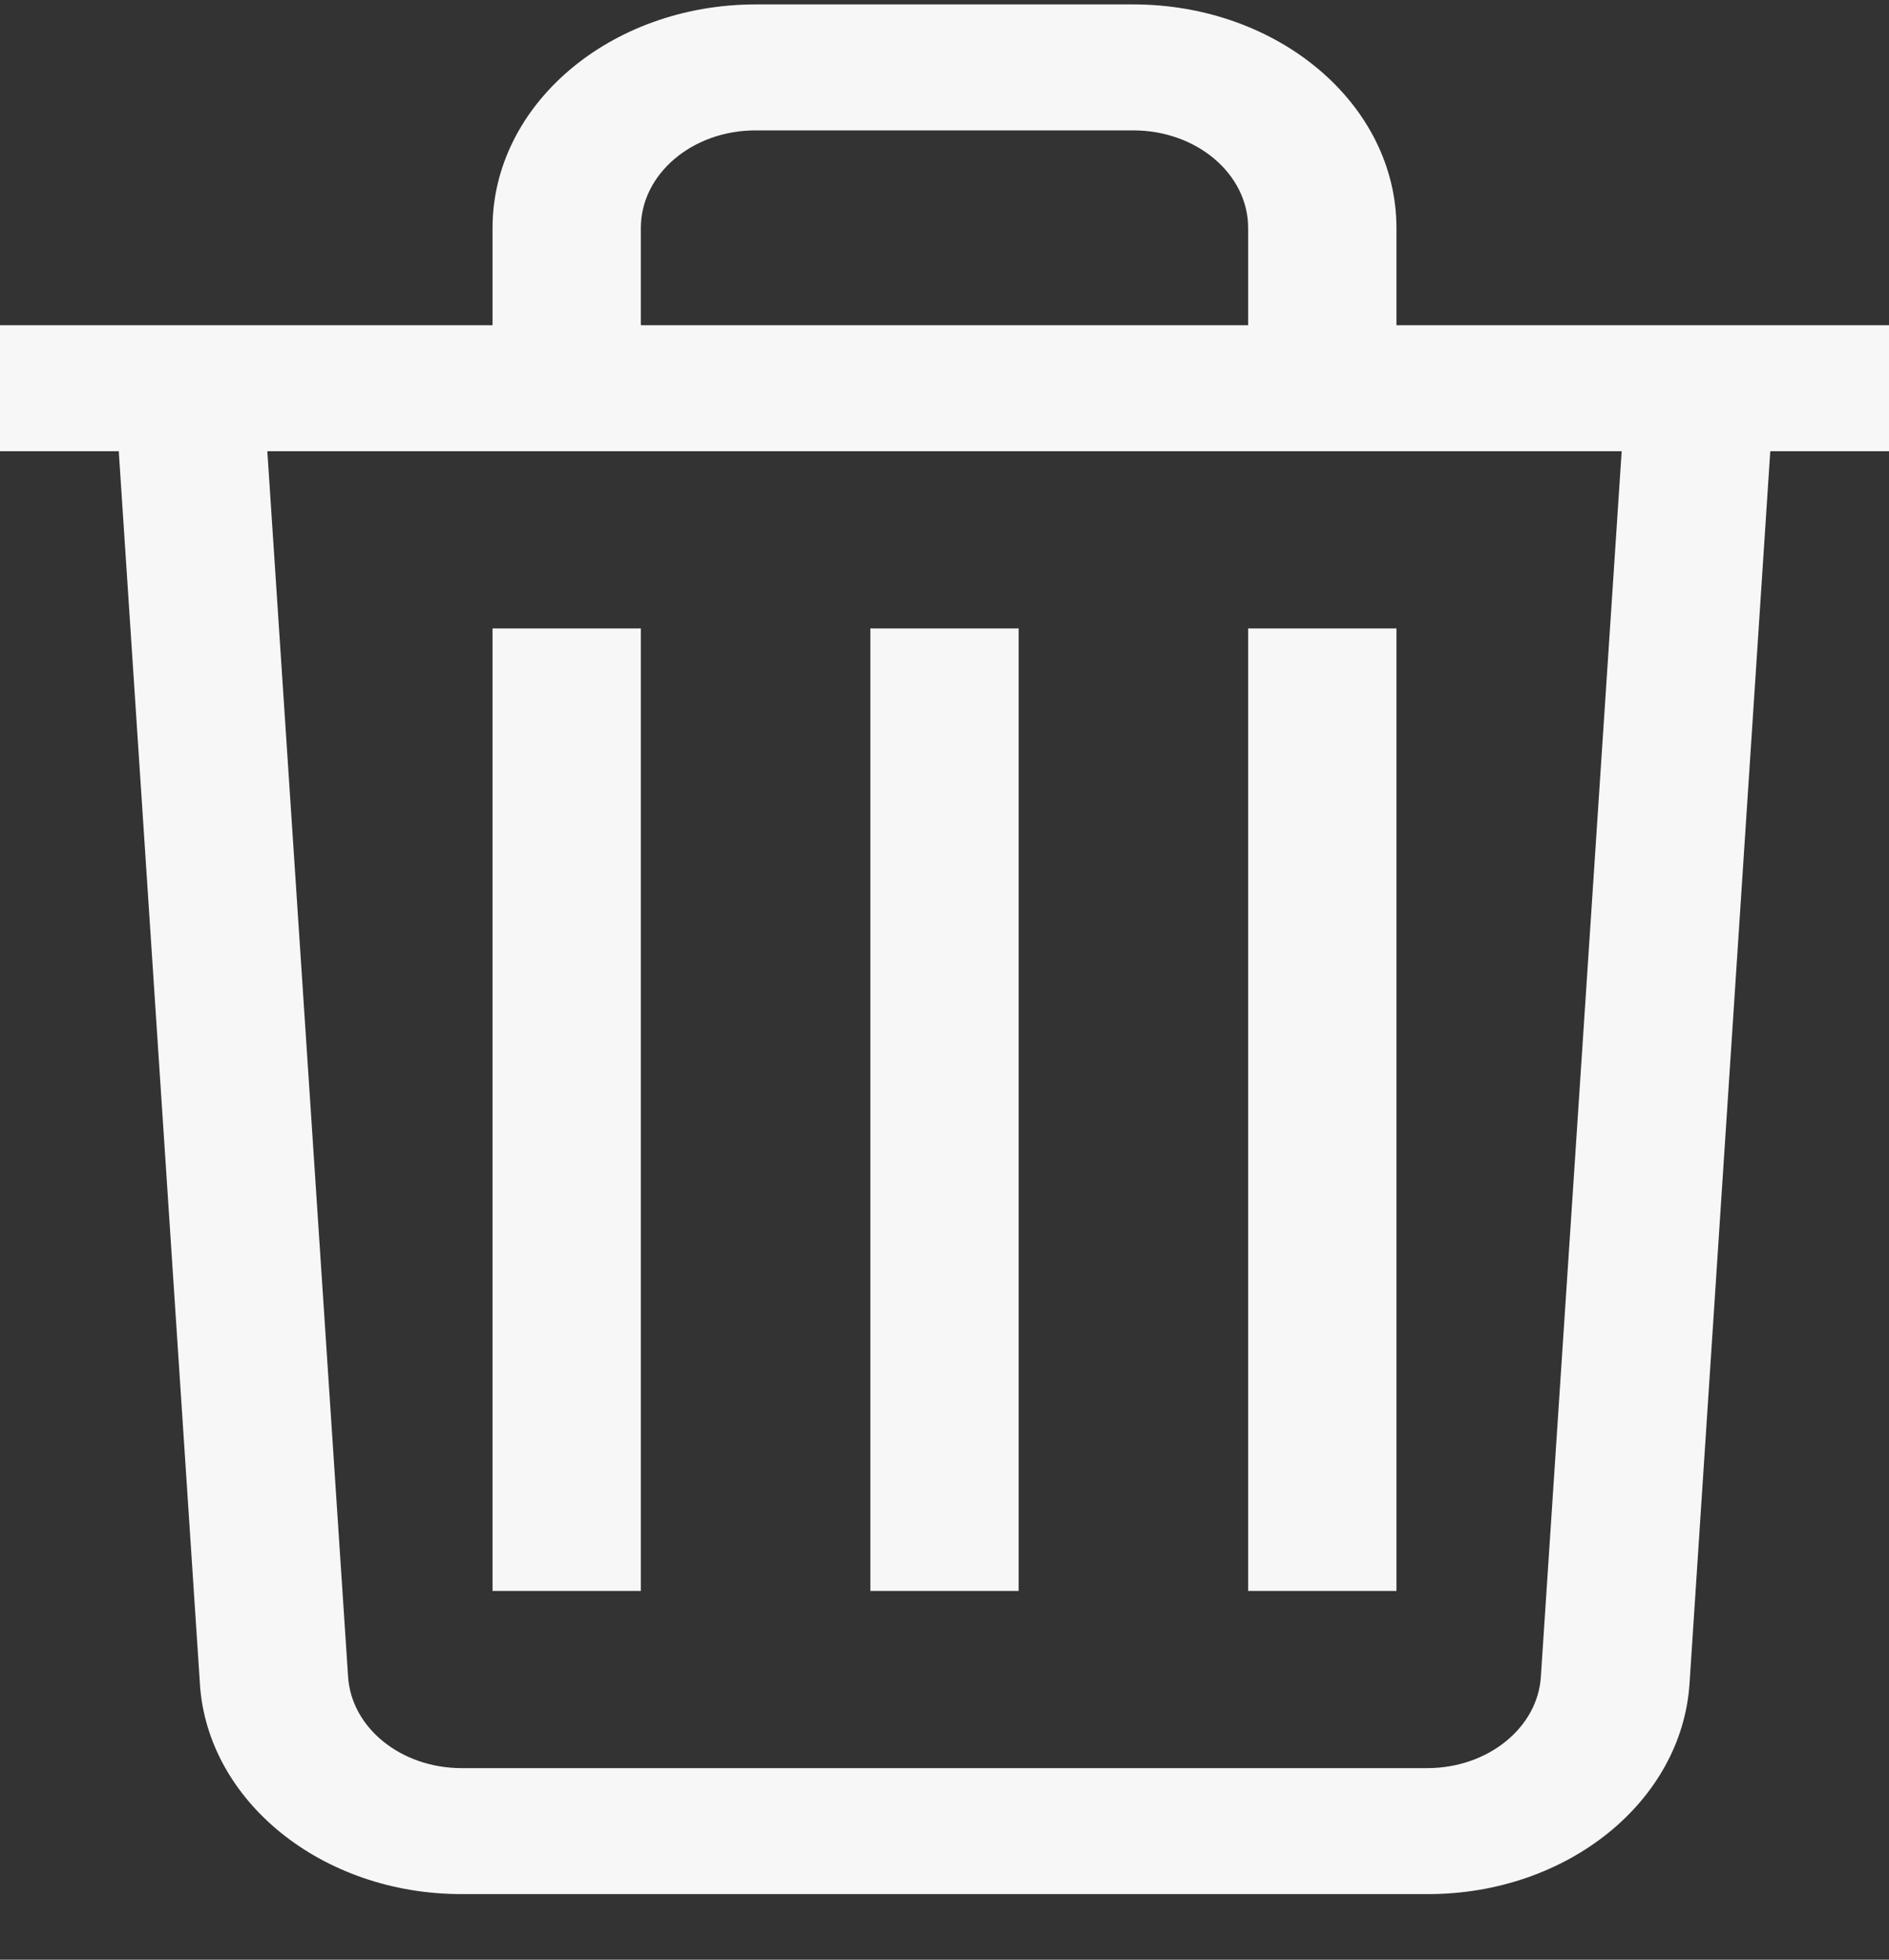 <svg width="27" height="28" viewBox="0 0 27 28" fill="none" xmlns="http://www.w3.org/2000/svg">
<rect x="0" y="0" width="27" height="28" fill="#333333" stroke="none"/>
<path d="M20.403 27.063H6.598C4.598 27.063 2.964 25.733 2.857 24.058L2.857 24.05L1.579 4.647H25.421L24.149 24.053C24.04 25.735 22.407 27.063 20.409 27.063H20.402H20.403L20.403 27.063ZM3.821 6.447L4.975 23.952C5.019 24.684 5.729 25.262 6.597 25.263H20.401C21.268 25.262 21.977 24.686 22.024 23.959L22.024 23.956L23.179 6.447L3.821 6.447ZM27 6.447H0V4.647H27V6.447ZM10.8 0.063H16.2C18.276 0.065 19.958 1.493 19.96 3.255V6.447H7.04V3.255C7.042 1.493 8.724 0.065 10.8 0.063H10.8L10.8 0.063ZM17.84 4.647V3.255C17.839 2.486 17.105 1.864 16.2 1.863H10.8C9.895 1.863 9.161 2.486 9.16 3.255V4.647L17.84 4.647ZM14.56 22.731H12.44V8.979H14.56V22.731ZM19.96 22.731H17.84V8.979H19.96V22.731ZM9.16 22.731H7.04V8.979H9.16V22.731Z" fill="#F7F7F7"/>
</svg>
